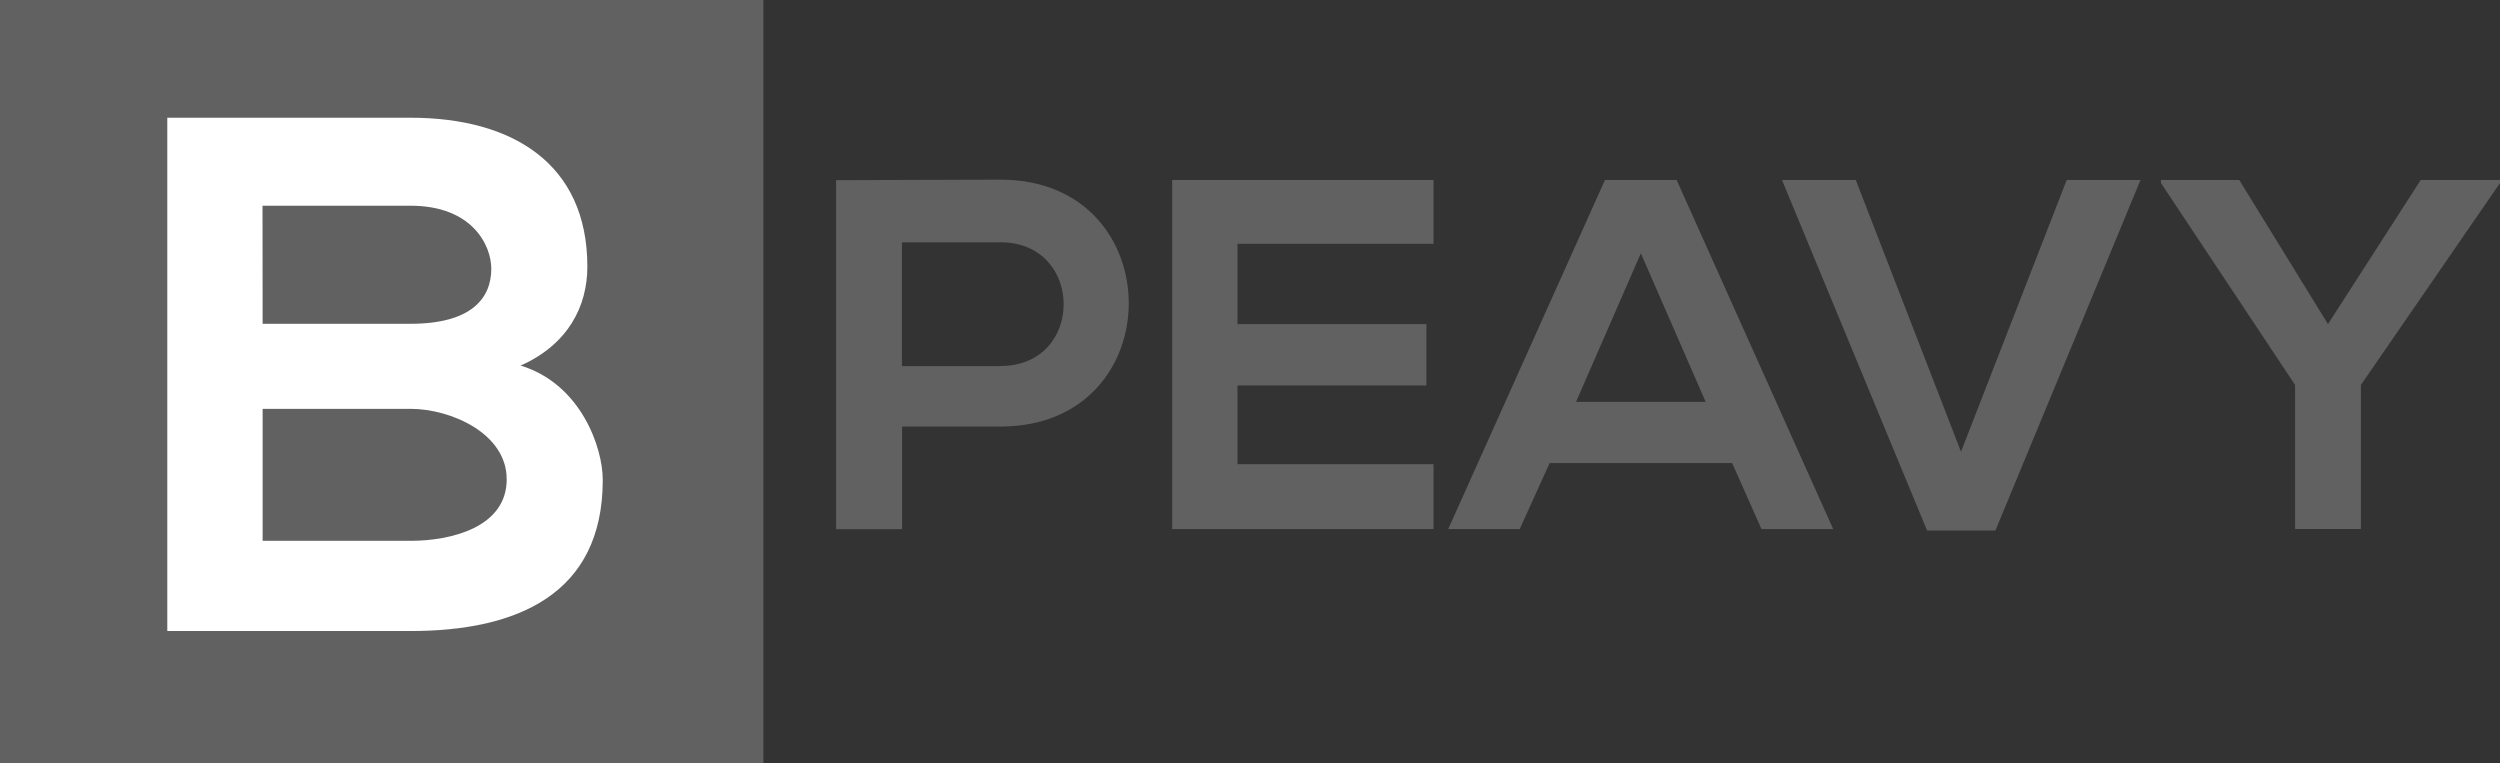 <svg xmlns="http://www.w3.org/2000/svg" viewBox="0 0 681.87 208.21"><rect x="0" y="0" width="681.87" height="208.21" fill="#333333" stroke="none"/><defs><style>.cls-1{fill:#616161;stroke:#616161;stroke-miterlimit:10;}.cls-2{fill:#fff;}</style></defs><title>Asset 1</title><g id="Layer_2" data-name="Layer 2"><g id="Layer_1-2" data-name="Layer 1"><rect x="0.5" y="0.5" width="207.21" height="207.21"/><rect class="cls-1" x="0.5" y="0.5" width="207.21" height="207.21"/><path style="fill: #616161" d="M272.92,49c-15,0-29.92.14-44.88.14v95.2h18v-28h26.93C319.57,116.28,319.44,49,272.92,49Zm0,50.86H246V66.09h26.93C295.77,66.09,295.91,99.82,272.92,99.82Z"/><path style="fill: #616161" d="M319.71,144.3H391V126.61H337.52V105.13h51.54V88.4H337.52V66.5H391V49.09H319.71Z"/><path style="fill: #616161" d="M437.75,49.09,395,144.3H414.5l8.16-18h49.78l8,18H500l-42.7-95.2Zm-7.89,60.52,17.68-40.53,17.68,40.53Z"/><polygon style="fill: #616161" points="534.86 123.22 506.16 49.09 486.03 49.09 525.61 144.7 544.24 144.7 583.82 49.09 563.69 49.09 534.86 123.22"/><polygon style="fill: #616161" points="660.25 49.09 634.95 88.4 610.75 49.09 589.39 49.09 589.39 49.91 625.98 104.99 625.98 144.29 643.93 144.29 643.93 104.99 681.88 49.91 681.88 49.09 660.25 49.09"/><path class="cls-2" d="M142,99.71c13-5.8,18.2-16.2,18.2-27,0-28.2-20.6-40.6-48.2-40.6H45.63v140H112c29,0,52.4-10,52.4-41.2C164.43,122.11,158.43,104.71,142,99.71Zm-70.4-43.6H112c16.8,0,22,10.8,22,17.2,0,8-5.4,15-22,15H71.63Zm40.4,91.4H71.63v-36H112c10.8,0,26.2,6.6,26.2,19.2C138.23,143.91,122.83,147.51,112,147.51Z"/></g></g></svg>